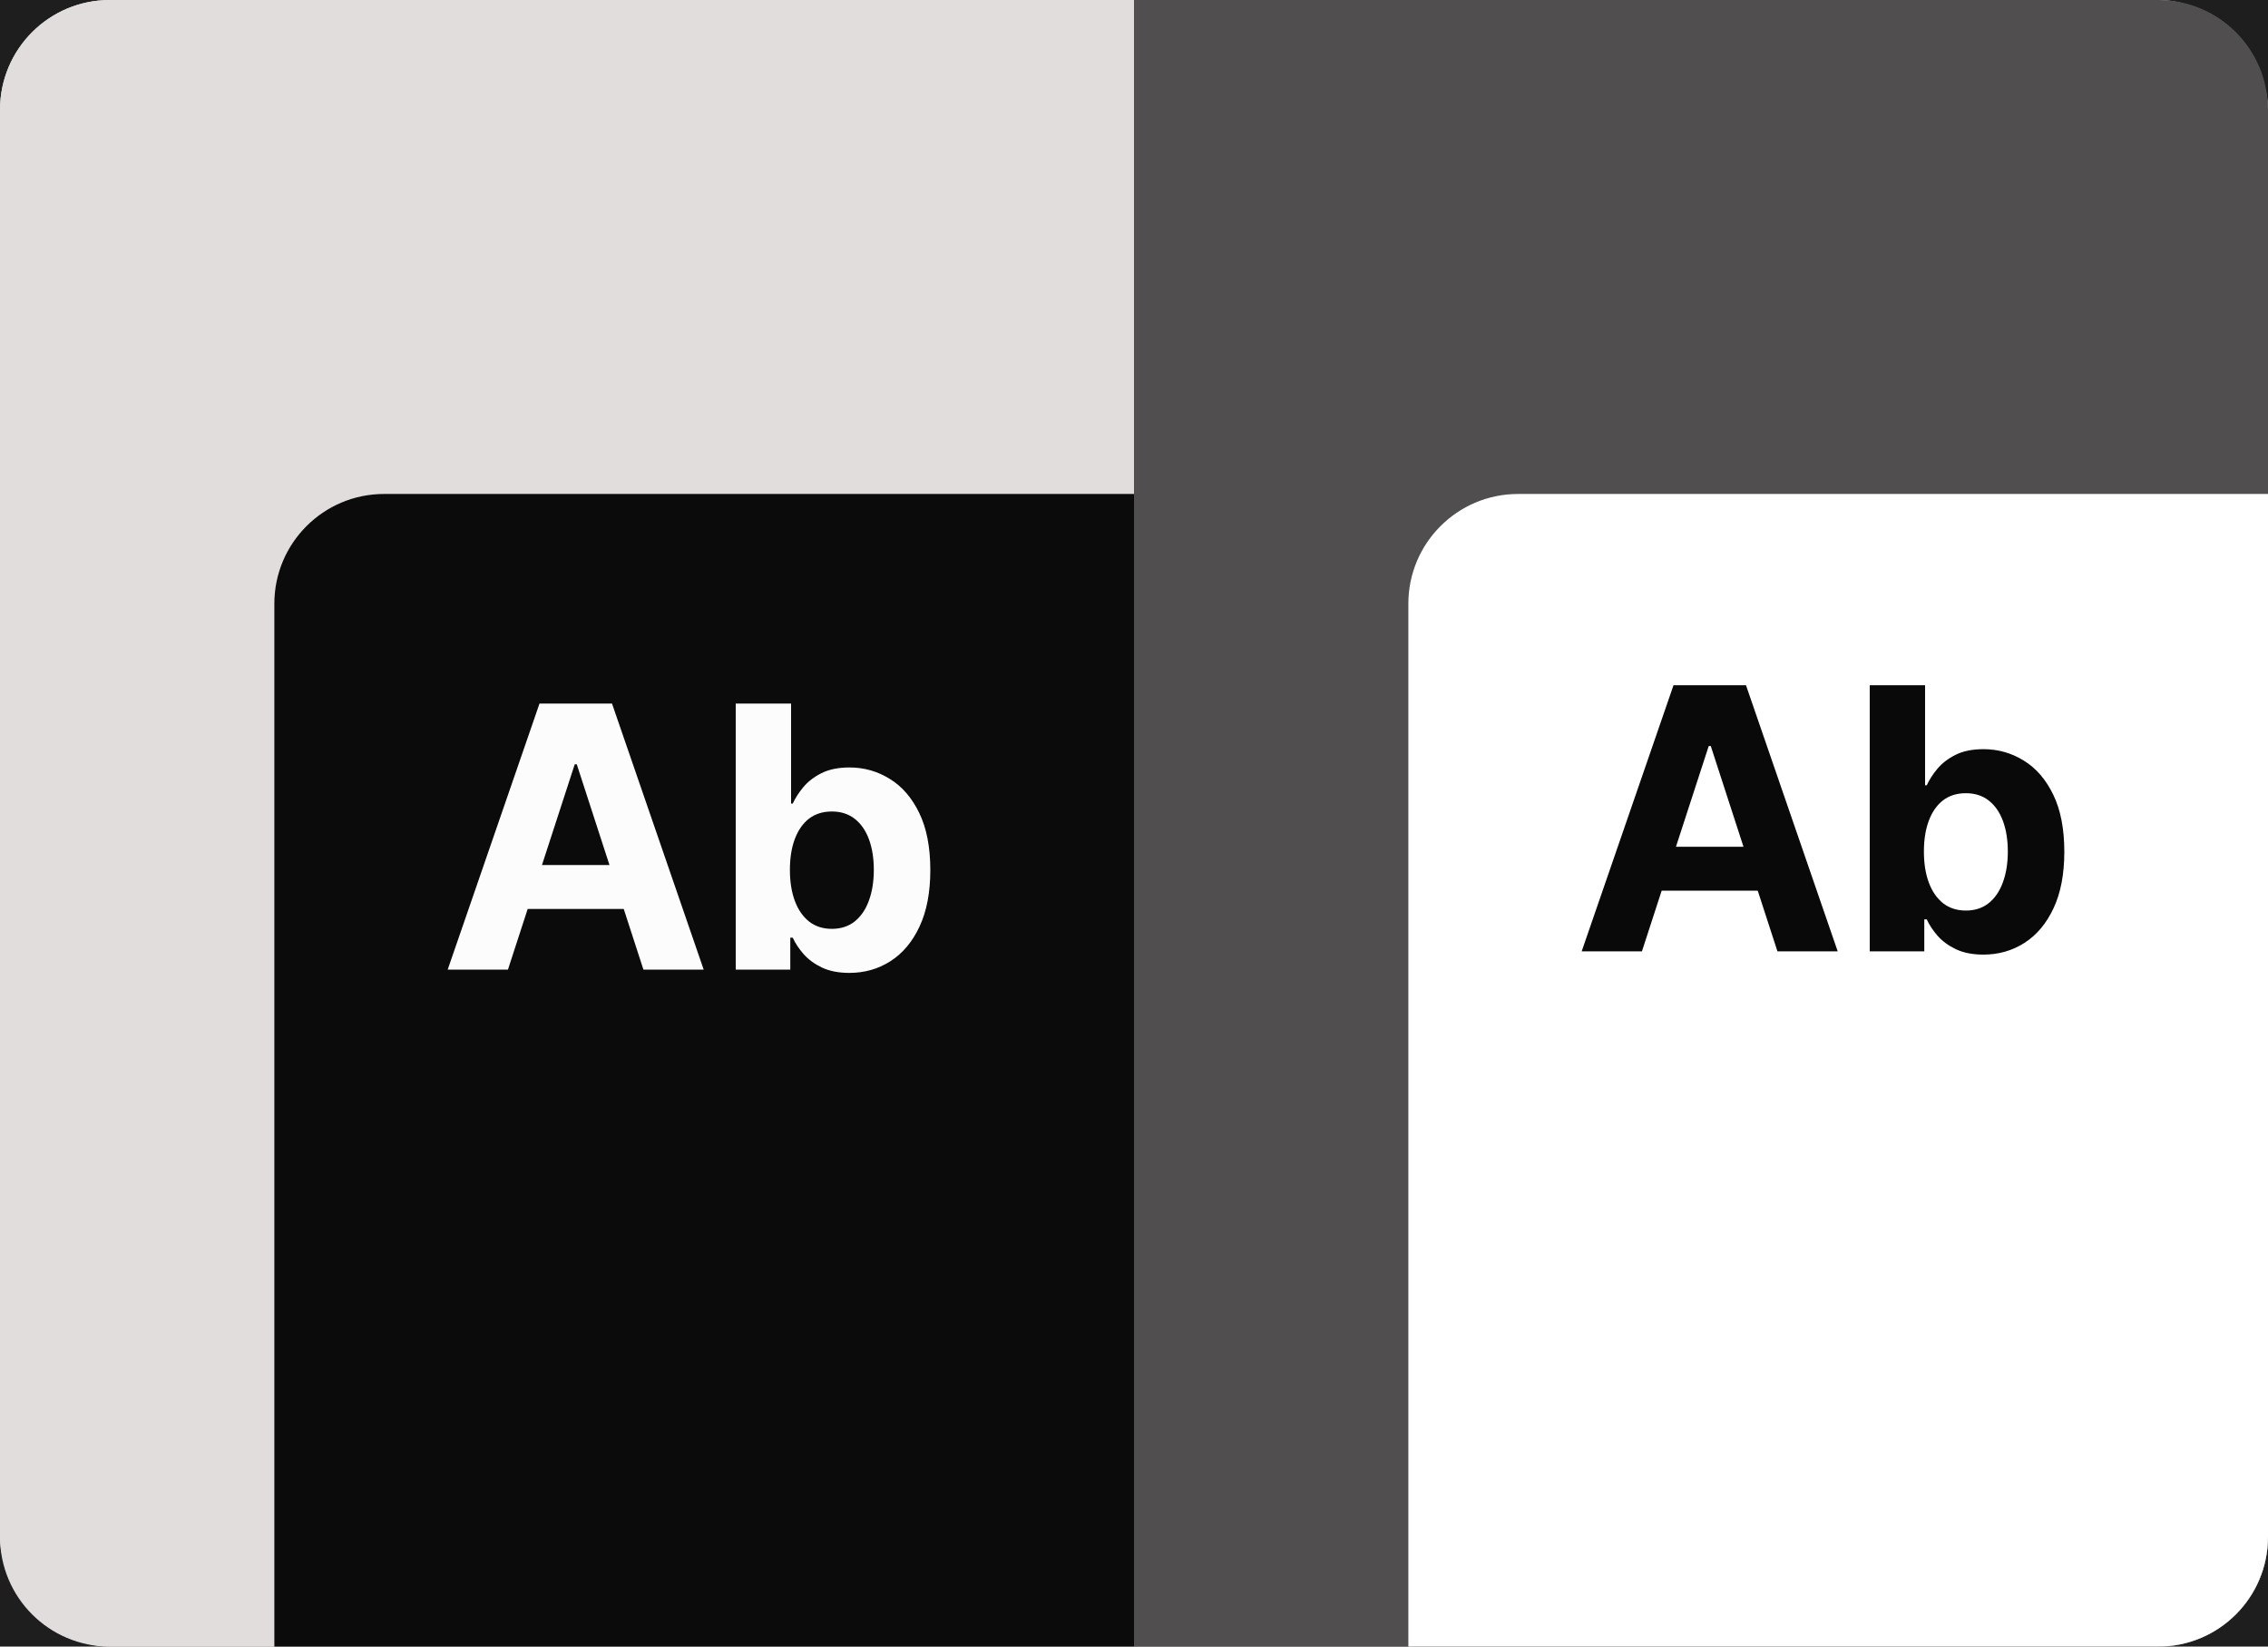 <svg width="124" height="90" viewBox="0 0 124 90" fill="none" xmlns="http://www.w3.org/2000/svg">
<rect width="124" height="90" fill="#1E1E1E"/>
<rect width="124" height="90" rx="6" fill="#D9D9D9"/>
<path d="M0 6C0 2.686 2.686 0 6 0H62V90H6C2.686 90 0 87.314 0 84V6Z" fill="#E1DDDD"/>
<path d="M62 0H118C121.314 0 124 2.686 124 6V84C124 87.314 121.314 90 118 90H62V0Z" fill="#504E4E"/>
<path d="M77 33C77 29.686 79.686 27 83 27H124V84C124 87.314 121.314 90 118 90H77V33Z" fill="white"/>
<path d="M89.771 52H86.476L91.497 37.455H95.46L100.474 52H97.179L93.535 40.778H93.422L89.771 52ZM89.565 46.283H97.349V48.683H89.565V46.283ZM102.225 52V37.455H105.251V42.923H105.343C105.476 42.63 105.667 42.331 105.918 42.028C106.174 41.721 106.505 41.465 106.913 41.261C107.325 41.053 107.836 40.949 108.447 40.949C109.242 40.949 109.976 41.157 110.648 41.574C111.321 41.986 111.858 42.608 112.261 43.442C112.663 44.27 112.864 45.31 112.864 46.56C112.864 47.776 112.668 48.804 112.275 49.642C111.887 50.475 111.356 51.108 110.684 51.538C110.016 51.965 109.268 52.178 108.44 52.178C107.853 52.178 107.353 52.081 106.941 51.886C106.534 51.692 106.2 51.448 105.94 51.155C105.679 50.856 105.48 50.556 105.343 50.253H105.208V52H102.225ZM105.187 46.545C105.187 47.194 105.277 47.76 105.457 48.243C105.637 48.726 105.897 49.102 106.238 49.372C106.579 49.637 106.993 49.77 107.481 49.77C107.973 49.77 108.39 49.635 108.731 49.365C109.072 49.09 109.33 48.712 109.505 48.229C109.685 47.741 109.775 47.18 109.775 46.545C109.775 45.916 109.687 45.362 109.512 44.883C109.337 44.405 109.079 44.031 108.738 43.761C108.397 43.492 107.978 43.356 107.481 43.356C106.988 43.356 106.572 43.487 106.231 43.747C105.895 44.008 105.637 44.377 105.457 44.855C105.277 45.333 105.187 45.897 105.187 46.545Z" fill="#0A0909"/>
<path d="M15 33C15 29.686 17.686 27 21 27H62V90H15V33Z" fill="#0C0B0B"/>
<path d="M27.771 53H24.476L29.497 38.455H33.46L38.474 53H35.179L31.535 41.778H31.422L27.771 53ZM27.565 47.283H35.349V49.683H27.565V47.283ZM40.225 53V38.455H43.251V43.923H43.343C43.476 43.63 43.667 43.331 43.918 43.028C44.174 42.721 44.505 42.465 44.913 42.261C45.325 42.053 45.836 41.949 46.447 41.949C47.242 41.949 47.976 42.157 48.648 42.574C49.321 42.986 49.858 43.608 50.261 44.442C50.663 45.27 50.864 46.31 50.864 47.56C50.864 48.776 50.668 49.804 50.275 50.642C49.887 51.475 49.356 52.108 48.684 52.538C48.016 52.965 47.268 53.178 46.44 53.178C45.852 53.178 45.353 53.081 44.941 52.886C44.534 52.692 44.2 52.448 43.94 52.155C43.679 51.856 43.48 51.556 43.343 51.253H43.208V53H40.225ZM43.187 47.545C43.187 48.194 43.277 48.76 43.457 49.243C43.637 49.726 43.897 50.102 44.238 50.372C44.579 50.637 44.993 50.77 45.481 50.77C45.973 50.77 46.39 50.635 46.731 50.365C47.072 50.09 47.33 49.712 47.505 49.229C47.685 48.741 47.775 48.18 47.775 47.545C47.775 46.916 47.687 46.362 47.512 45.883C47.337 45.405 47.079 45.031 46.738 44.761C46.397 44.492 45.978 44.356 45.481 44.356C44.988 44.356 44.572 44.487 44.231 44.747C43.895 45.008 43.637 45.377 43.457 45.855C43.277 46.333 43.187 46.897 43.187 47.545Z" fill="#FCFCFC"/>
</svg>
